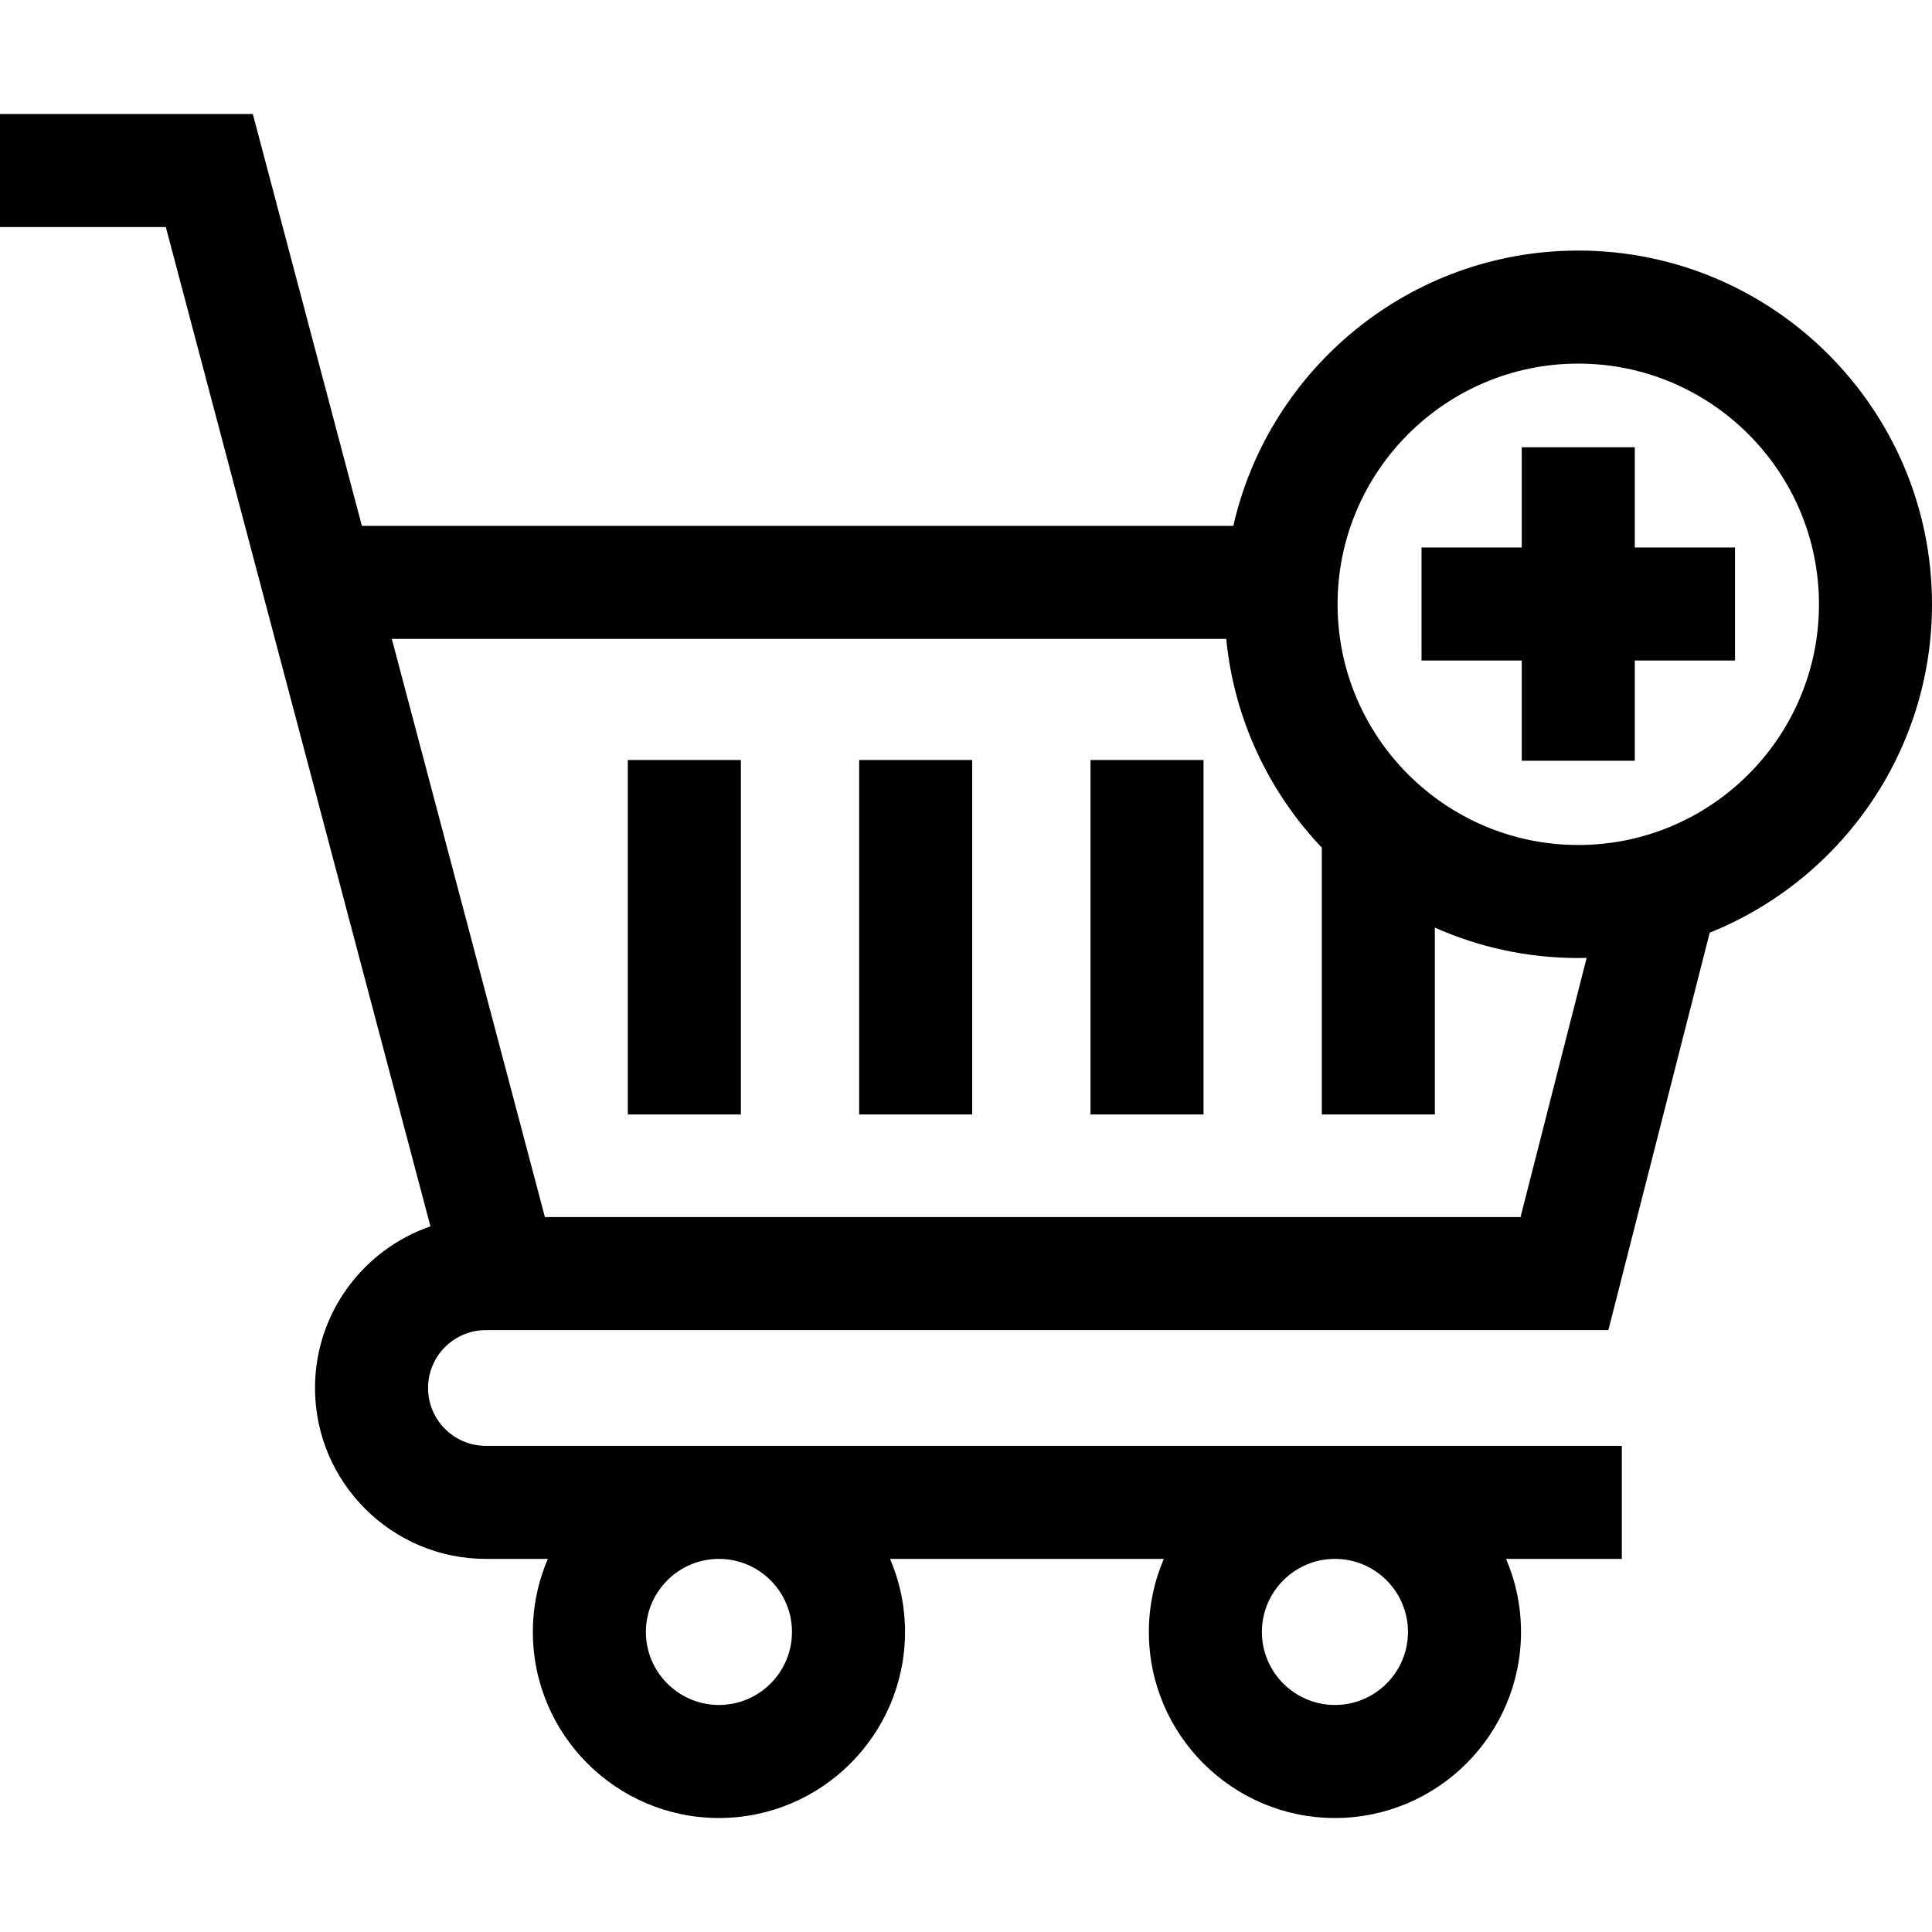 <?xml version="1.0" encoding="iso-8859-1"?>
<!-- Generator: Adobe Illustrator 21.0.0, SVG Export Plug-In . SVG Version: 6.00 Build 0)  -->
<svg xmlns="http://www.w3.org/2000/svg" xmlns:xlink="http://www.w3.org/1999/xlink" version="1.1" id="Capa_1" x="0px" y="0px" viewBox="0 0 512 512" style="enable-background:new 0 0 512 512;" xml:space="preserve" width="512" height="512">
<g>
	<path d="M128.772,352.493h297.461l26.86-105.323C487.583,233.315,512,199.529,512,160.144c0-51.69-42.053-93.742-93.742-93.742   c-44.547,0-81.933,31.236-91.415,72.955H95.9L66.999,30.209H0v29.955h43.943L114.071,325c-17.777,6.12-30.591,23.001-30.591,42.83   c0,24.974,20.318,45.292,45.292,45.292h16.406c-2.548,5.946-3.963,12.489-3.963,19.357c0,27.191,22.121,49.312,49.312,49.312   c27.191,0,49.312-22.121,49.312-49.312c0-6.868-1.415-13.41-3.963-19.357h72.547c-2.548,5.946-3.963,12.489-3.963,19.357   c0,27.191,22.121,49.312,49.312,49.312s49.312-22.121,49.312-49.312c0-6.868-1.415-13.41-3.963-19.357h30.685v-29.955H128.772   c-8.457,0-15.337-6.88-15.337-15.337C113.435,359.373,120.315,352.493,128.772,352.493z M209.883,432.478   c0,10.674-8.683,19.357-19.357,19.357c-10.673,0-19.356-8.683-19.356-19.357c0-10.674,8.683-19.357,19.356-19.357   C201.2,413.122,209.883,421.805,209.883,432.478z M373.128,432.478c0,10.674-8.683,19.357-19.357,19.357   c-10.674,0-19.357-8.683-19.357-19.357c0-10.674,8.683-19.357,19.357-19.357C364.445,413.122,373.128,421.805,373.128,432.478z    M418.258,96.357c35.172,0,63.787,28.615,63.787,63.787s-28.615,63.787-63.787,63.787s-63.787-28.615-63.787-63.787   S383.086,96.357,418.258,96.357z M324.965,169.312c2.081,21.335,11.341,40.597,25.33,55.33v70.705h29.955v-49.52   c11.624,5.176,24.484,8.059,38.008,8.059c0.741,0,1.479-0.011,2.216-0.028l-17.515,68.68H144.406l-40.573-153.226H324.965z"/>
	<rect x="166.384" y="201.413" width="29.955" height="93.934"/>
	<rect x="227.688" y="201.413" width="29.955" height="93.934"/>
	<rect x="288.992" y="201.413" width="29.955" height="93.934"/>
	<polygon points="403.28,201.607 433.236,201.607 433.236,175.045 459.798,175.045 459.798,145.09 433.236,145.09 433.236,118.528    403.28,118.528 403.28,145.09 376.718,145.09 376.718,175.045 403.28,175.045  "/>
</g>















</svg>

